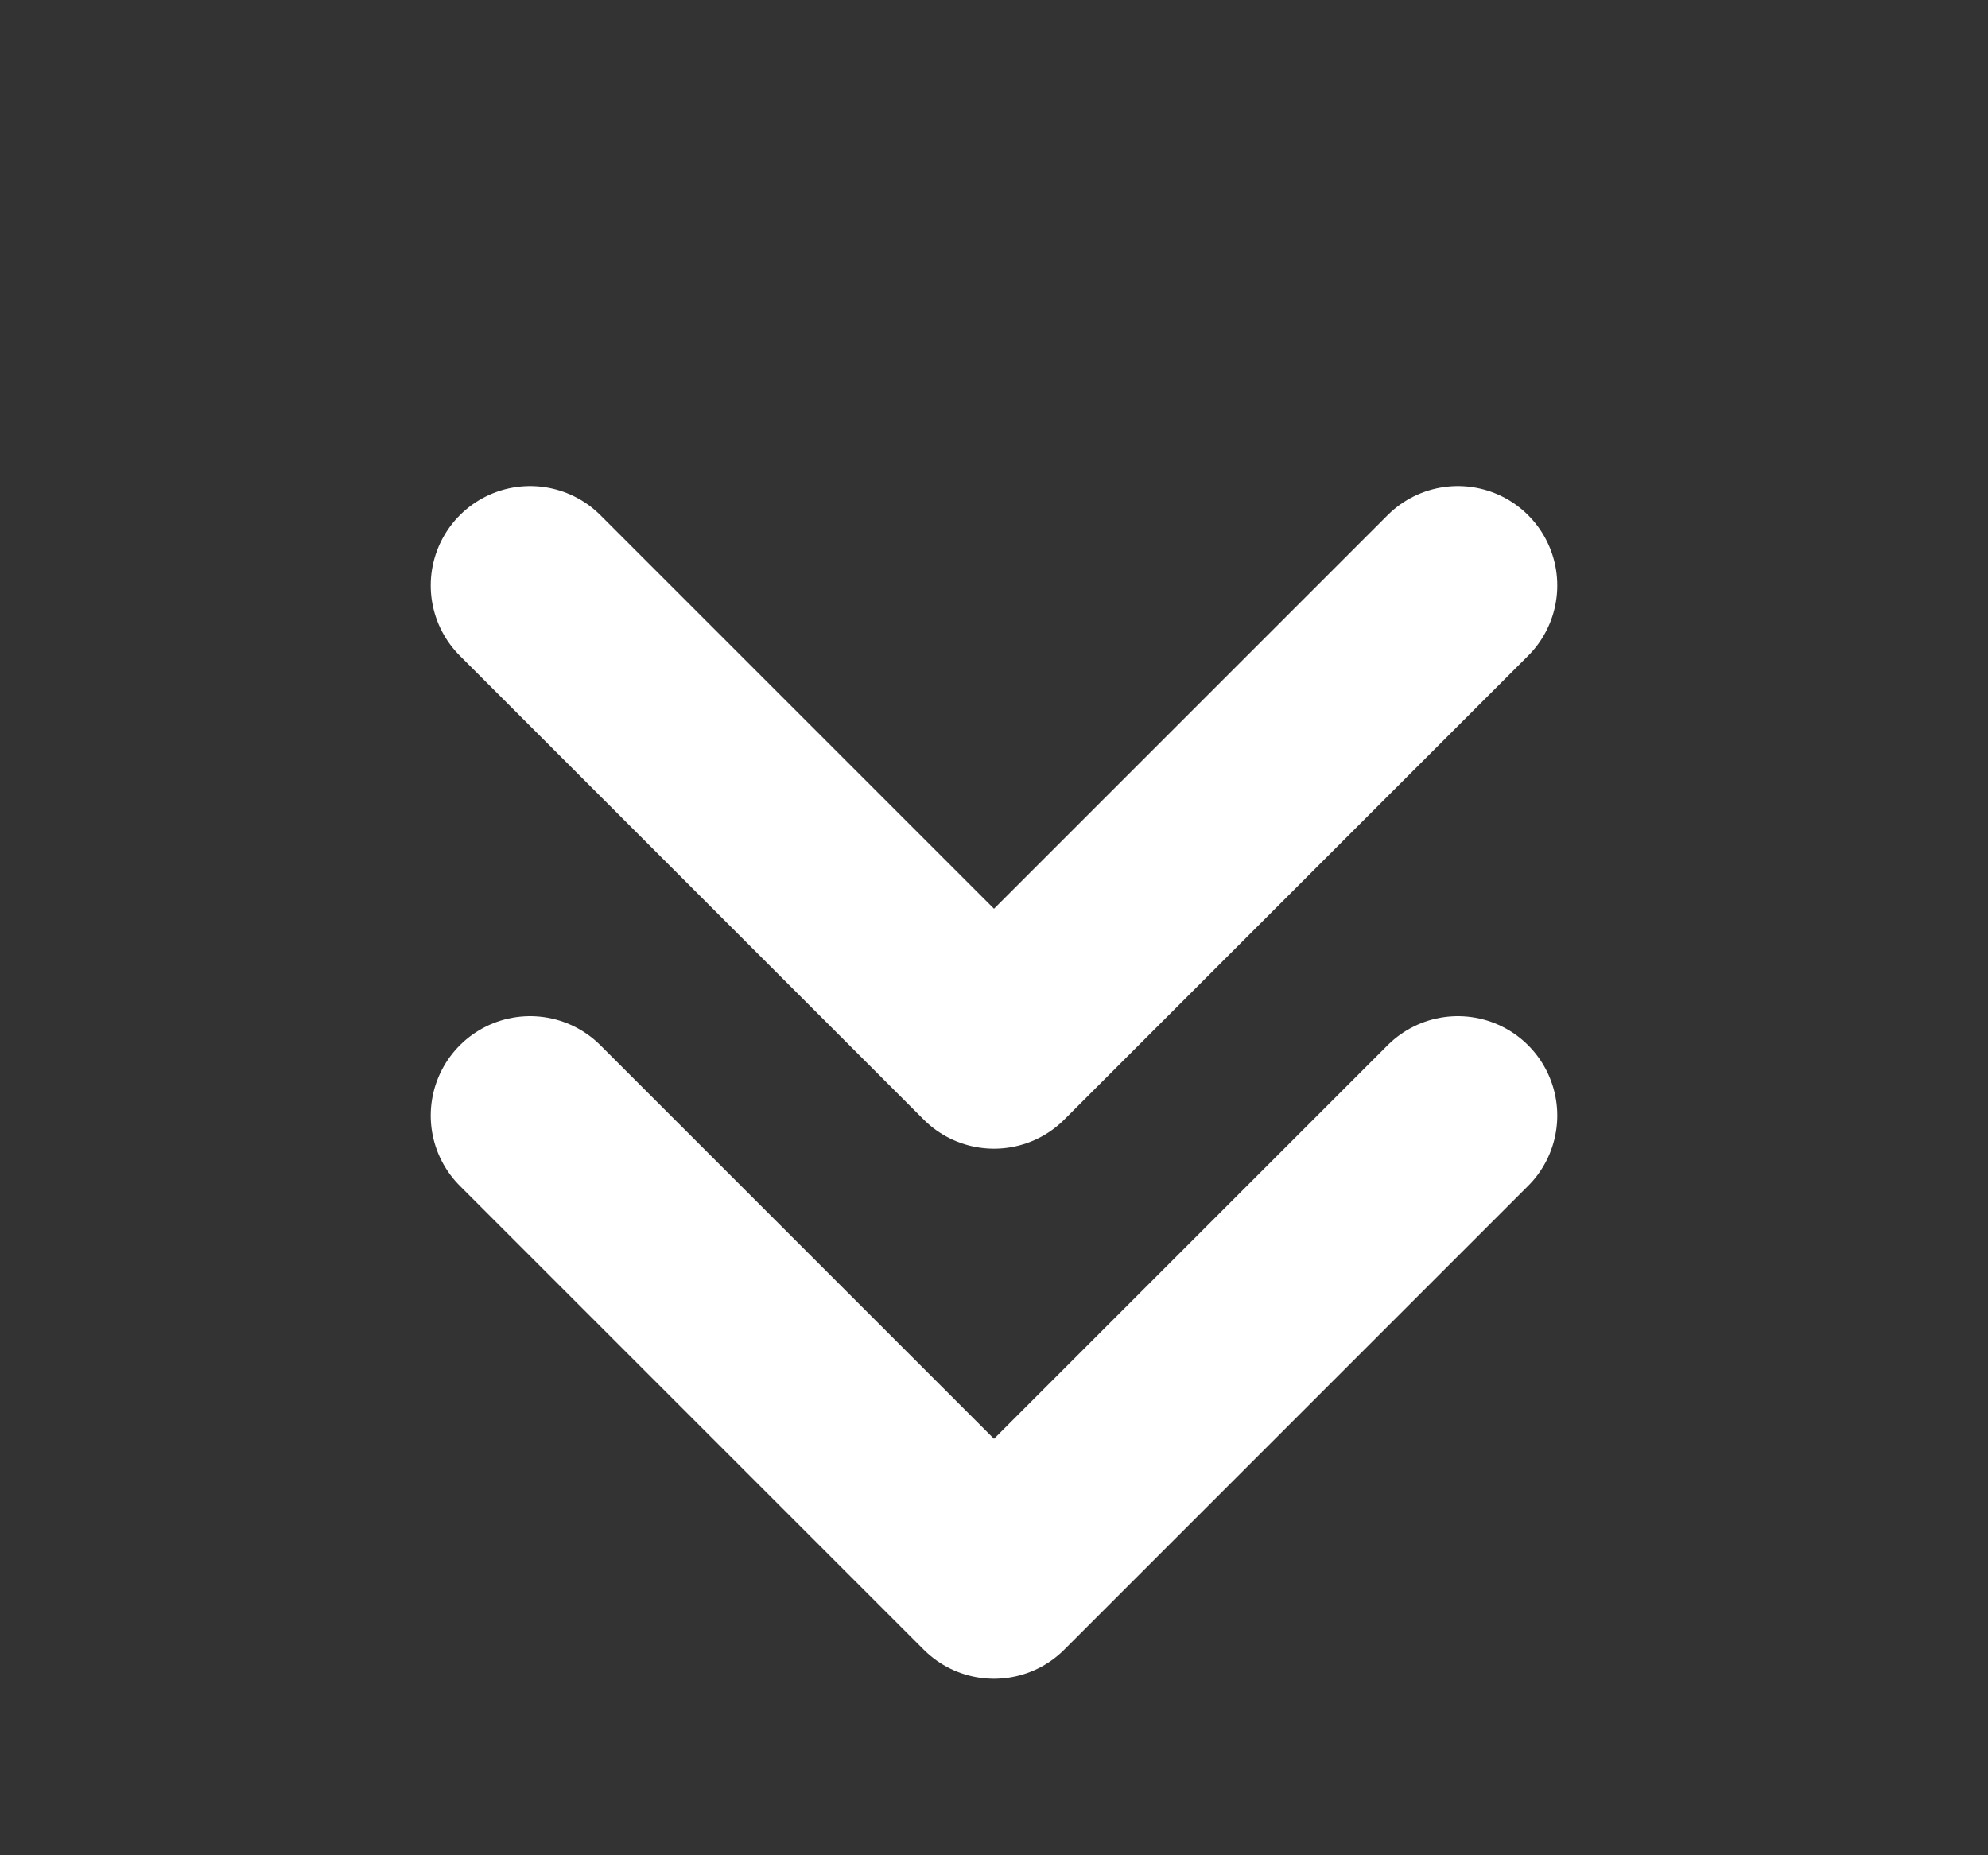 <svg width="15" height="14" viewBox="0 0 15 14" fill="none" xmlns="http://www.w3.org/2000/svg">
<rect x="0" y="0" width="15" height="14" fill="#333333" stroke="none"/>
<path d="M4 4.418L7.5 7.918L11 4.418" stroke="white" stroke-width="1.5" stroke-linecap="round" stroke-linejoin="round"/>
<path d="M4 8.418L7.5 11.918L11 8.418" stroke="white" stroke-width="1.5" stroke-linecap="round" stroke-linejoin="round"/>
</svg>

